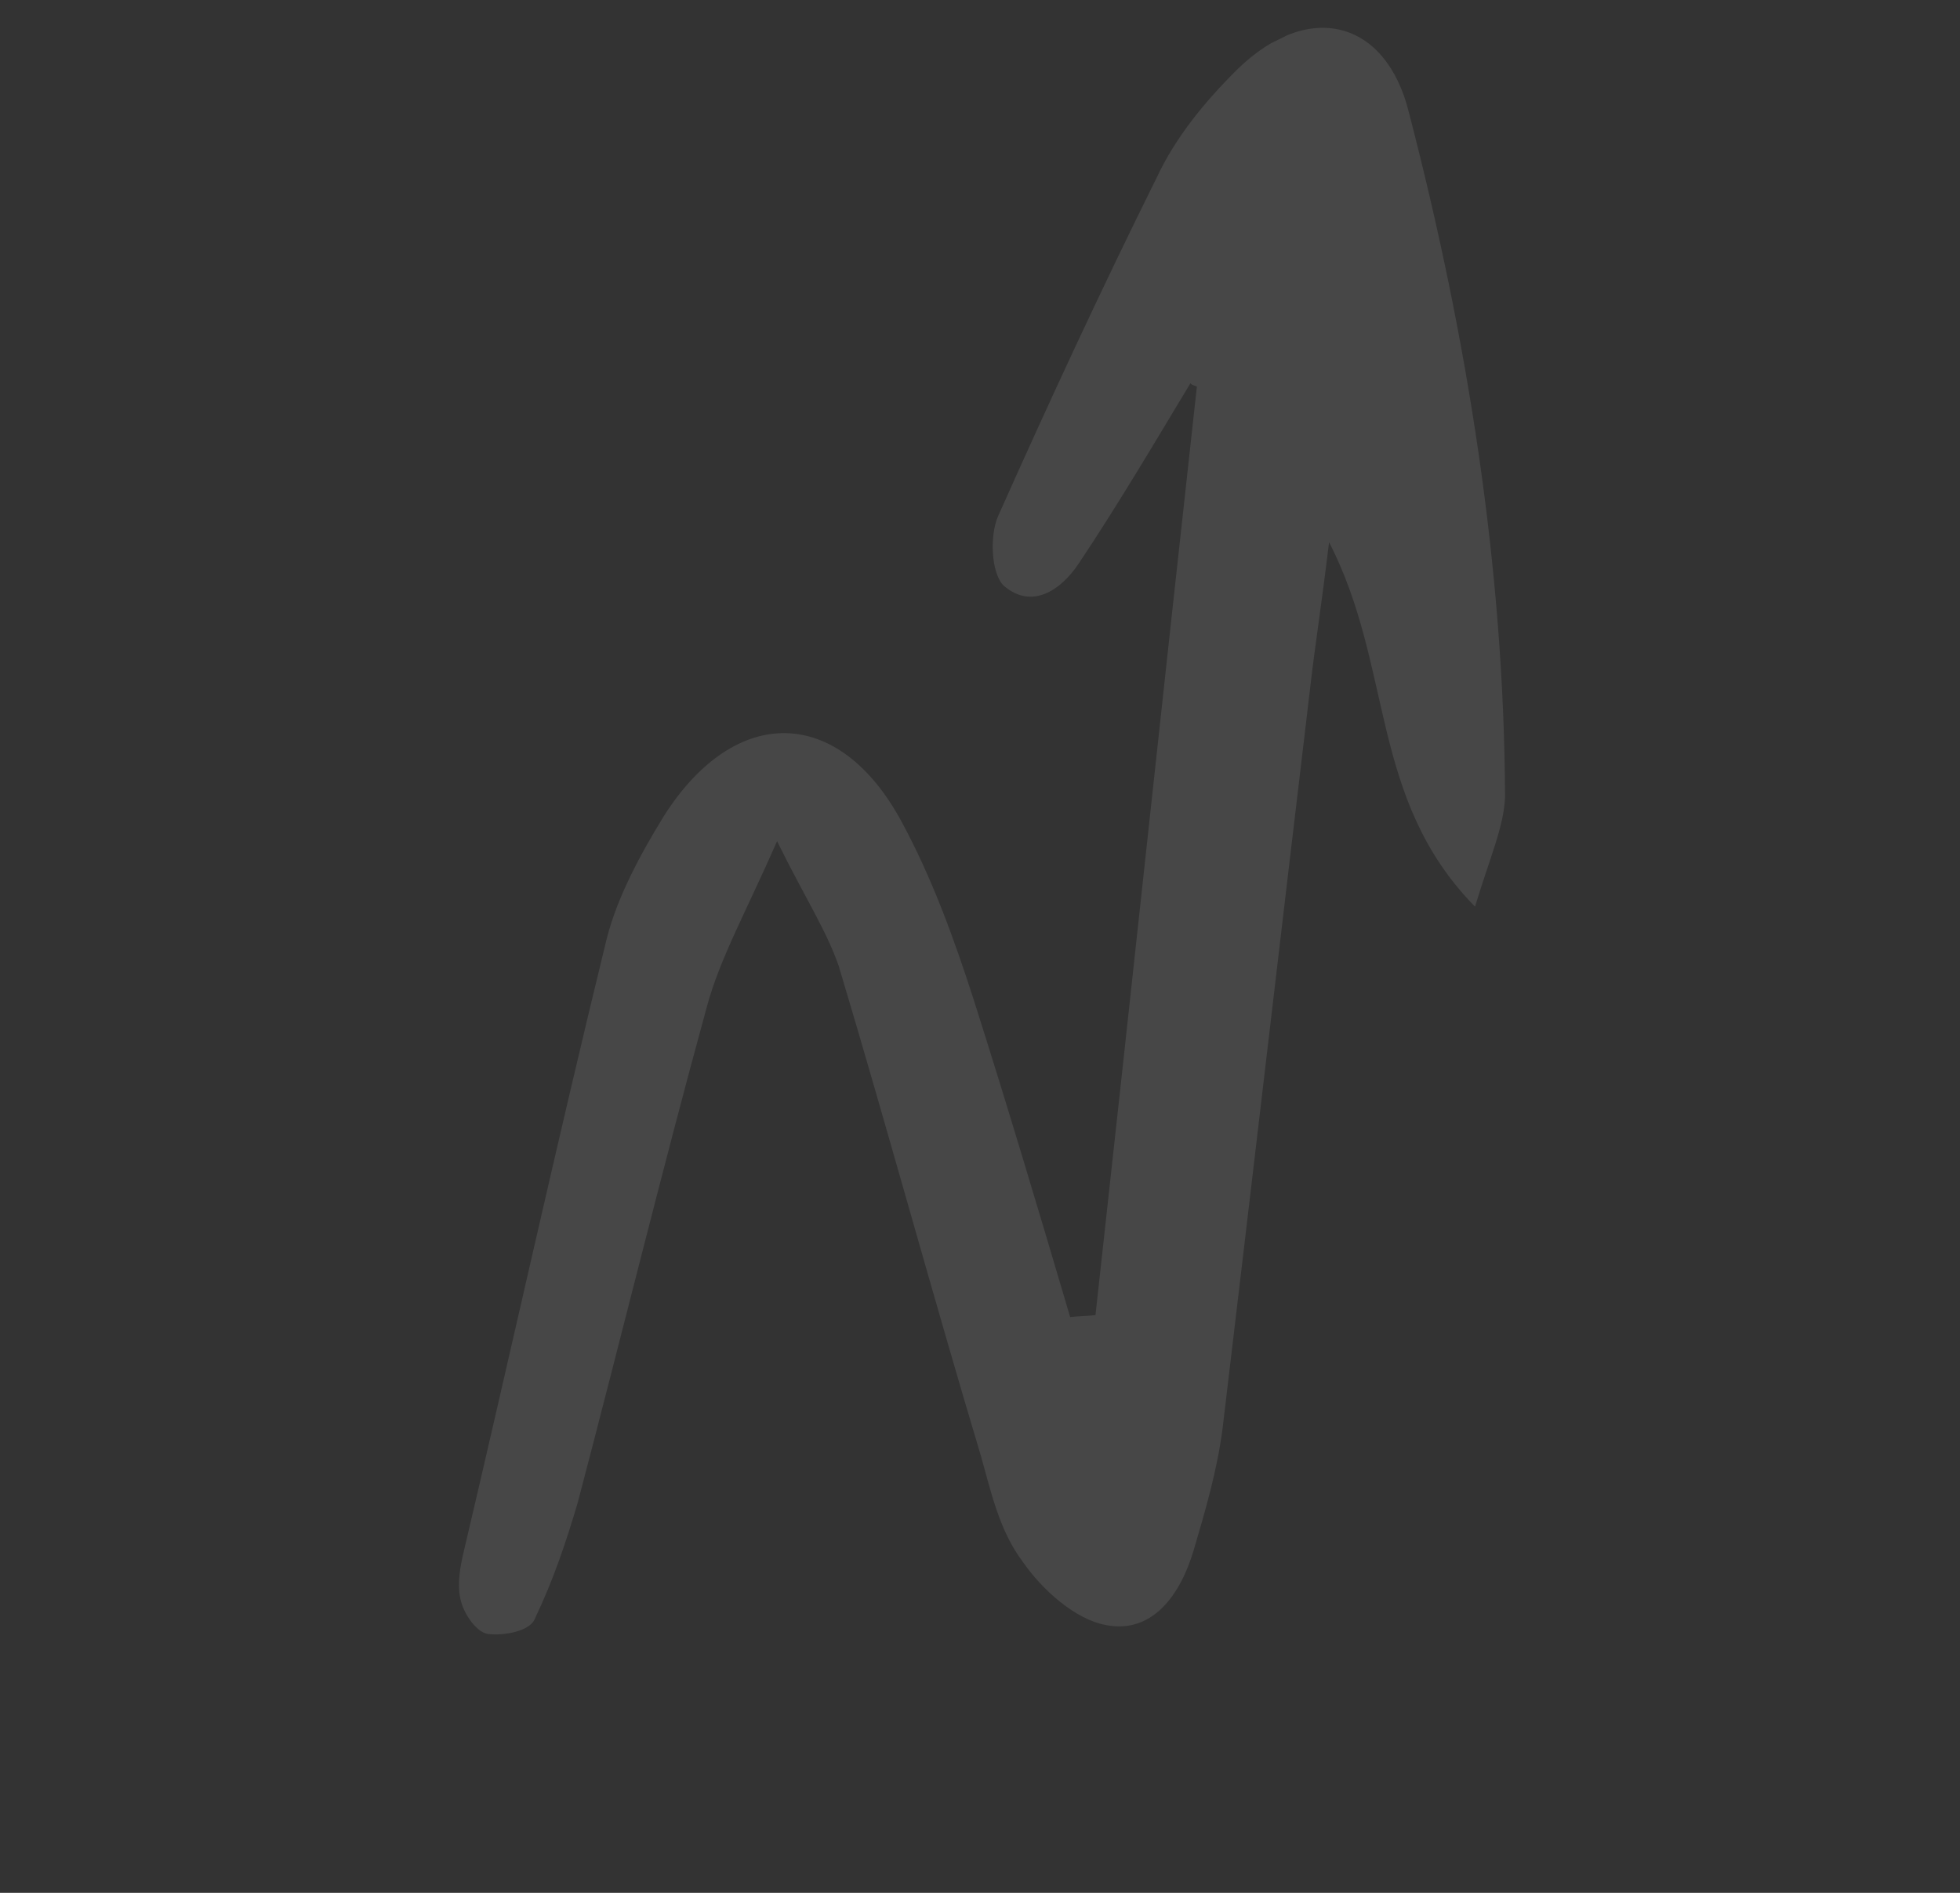 <svg width="176" height="170" viewBox="0 0 176 170" fill="none" xmlns="http://www.w3.org/2000/svg">
<rect x="0" y="0" width="176" height="170" fill="#333333" stroke="none"/>
<g opacity="0.1" clip-path="url(#clip0_7_4)">
<path d="M107.476 34.716C104.409 62.452 101.436 90.378 98.37 118.113C97.706 118.205 96.759 118.201 96.096 118.292C93.299 108.808 90.408 99.135 87.421 89.744C85.648 84.243 83.684 78.835 80.961 73.803C75.327 63.359 66.046 63.221 59.653 73.231C57.553 76.631 55.451 80.504 54.486 84.288C49.947 102.83 45.882 121.375 41.533 139.823C41.243 141.147 41.047 142.662 41.419 143.895C41.699 144.938 42.733 146.553 43.774 146.747C45.288 146.943 47.658 146.481 48.043 145.346C49.669 141.944 50.822 138.54 51.88 134.946C55.738 120.284 59.408 105.242 63.455 90.486C64.612 86.135 67 81.884 69.777 75.551C72.31 80.677 74.191 83.527 75.312 86.752C79.695 101.358 83.698 116.151 88.081 130.757C89.013 134.076 89.754 137.489 91.825 140.245C93.518 142.715 96.536 145.476 99.375 145.963C103.539 146.74 106.019 143.152 107.173 139.274C108.232 135.68 109.291 132.086 109.782 128.3C112.445 105.961 115.011 83.906 117.673 61.566C118.069 58.064 118.654 54.468 119.344 48.694C125.163 59.991 122.93 71.725 132.45 81.429C133.797 76.984 135.041 74.243 135.149 71.592C135.057 50.85 131.744 30.282 126.534 10.18C124.49 1.741 117.489 0.004 111.114 6.225C108.259 9.053 105.592 12.261 103.87 15.947C98.898 25.963 94.209 36.075 89.615 46.377C88.848 48.173 89.023 51.394 90.059 52.536C92.606 54.821 95.266 53.033 96.888 50.578C100.417 45.291 103.759 39.624 107.004 34.24C106.625 34.428 107.192 34.62 107.476 34.716Z" fill="white"/>
</g>
<defs>
<clipPath id="clip0_7_4">
<rect width="122" height="136" fill="white" transform="matrix(0.443 0.897 0.897 -0.443 0 60.253)"/>
</clipPath>
</defs>
</svg>
